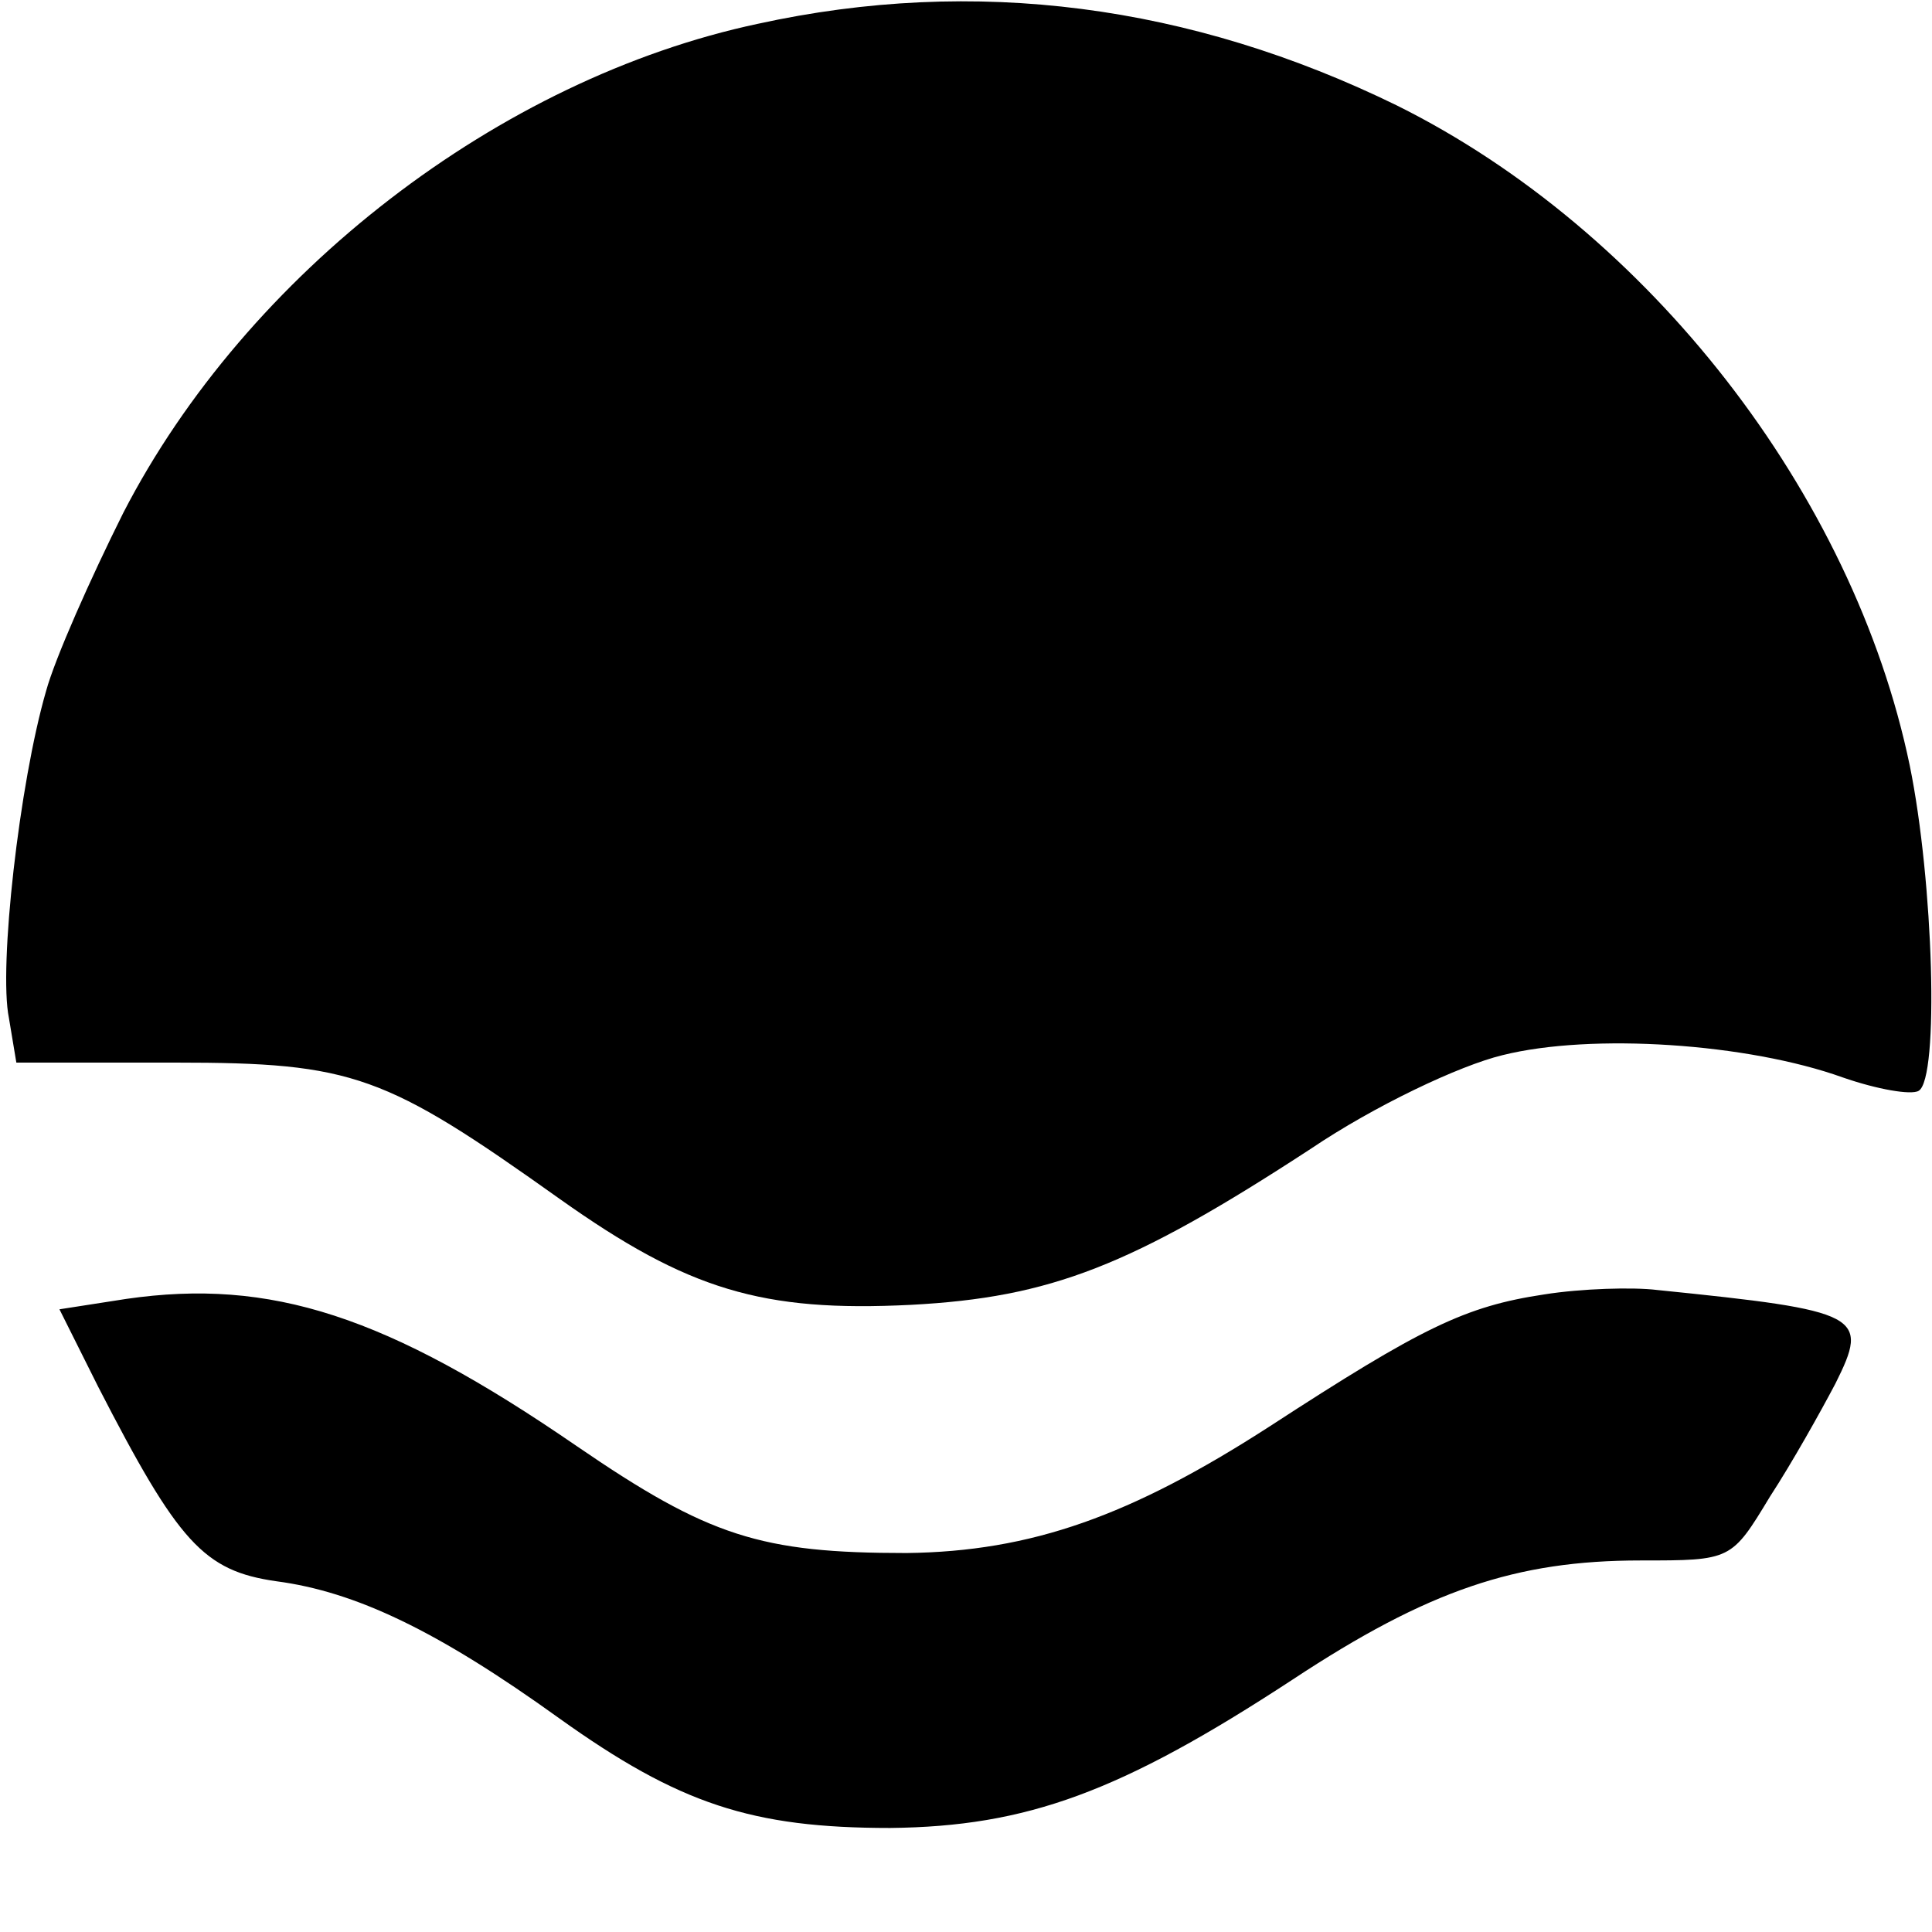 <?xml version="1.0" standalone="no"?>
<!DOCTYPE svg PUBLIC "-//W3C//DTD SVG 20010904//EN"
 "http://www.w3.org/TR/2001/REC-SVG-20010904/DTD/svg10.dtd">
<svg version="1.0" xmlns="http://www.w3.org/2000/svg"
 width="130pt" height="130pt" viewBox="0 0 130 130"
 preserveAspectRatio="xMidYMid meet">
<g transform="translate(0,130) scale(0.1,-0.1)"
fill="#000000" stroke="none">
<path d="M510 1284 c-174 -37 -344 -168 -427 -329 -22 -44 -46 -98 -52 -120
-18 -62 -32 -186 -25 -220 l5 -30 107 0 c120 0 141 -8 259 -92 86 -61 136 -76
236 -71 94 5 148 26 269 105 43 29 100 56 129 63 60 15 165 8 229 -15 23 -8
46 -12 51 -9 14 8 10 141 -6 219 -38 183 -176 360 -345 444 -139 68 -284 87
-430 55z"/>
<path d="M1039 429 c-53 -8 -82 -22 -185 -89 -93 -60 -160 -84 -244 -85 -98 0
-133 11 -222 72 -128 88 -206 113 -303 99 l-45 -7 26 -52 c54 -105 71 -124
120 -131 53 -7 108 -33 190 -92 81 -58 130 -74 223 -74 92 1 155 24 271 100
91 60 150 80 234 80 61 0 61 0 87 43 15 23 34 57 44 76 23 46 18 49 -120 63
-16 2 -51 1 -76 -3z"/>
</g>
</svg>
